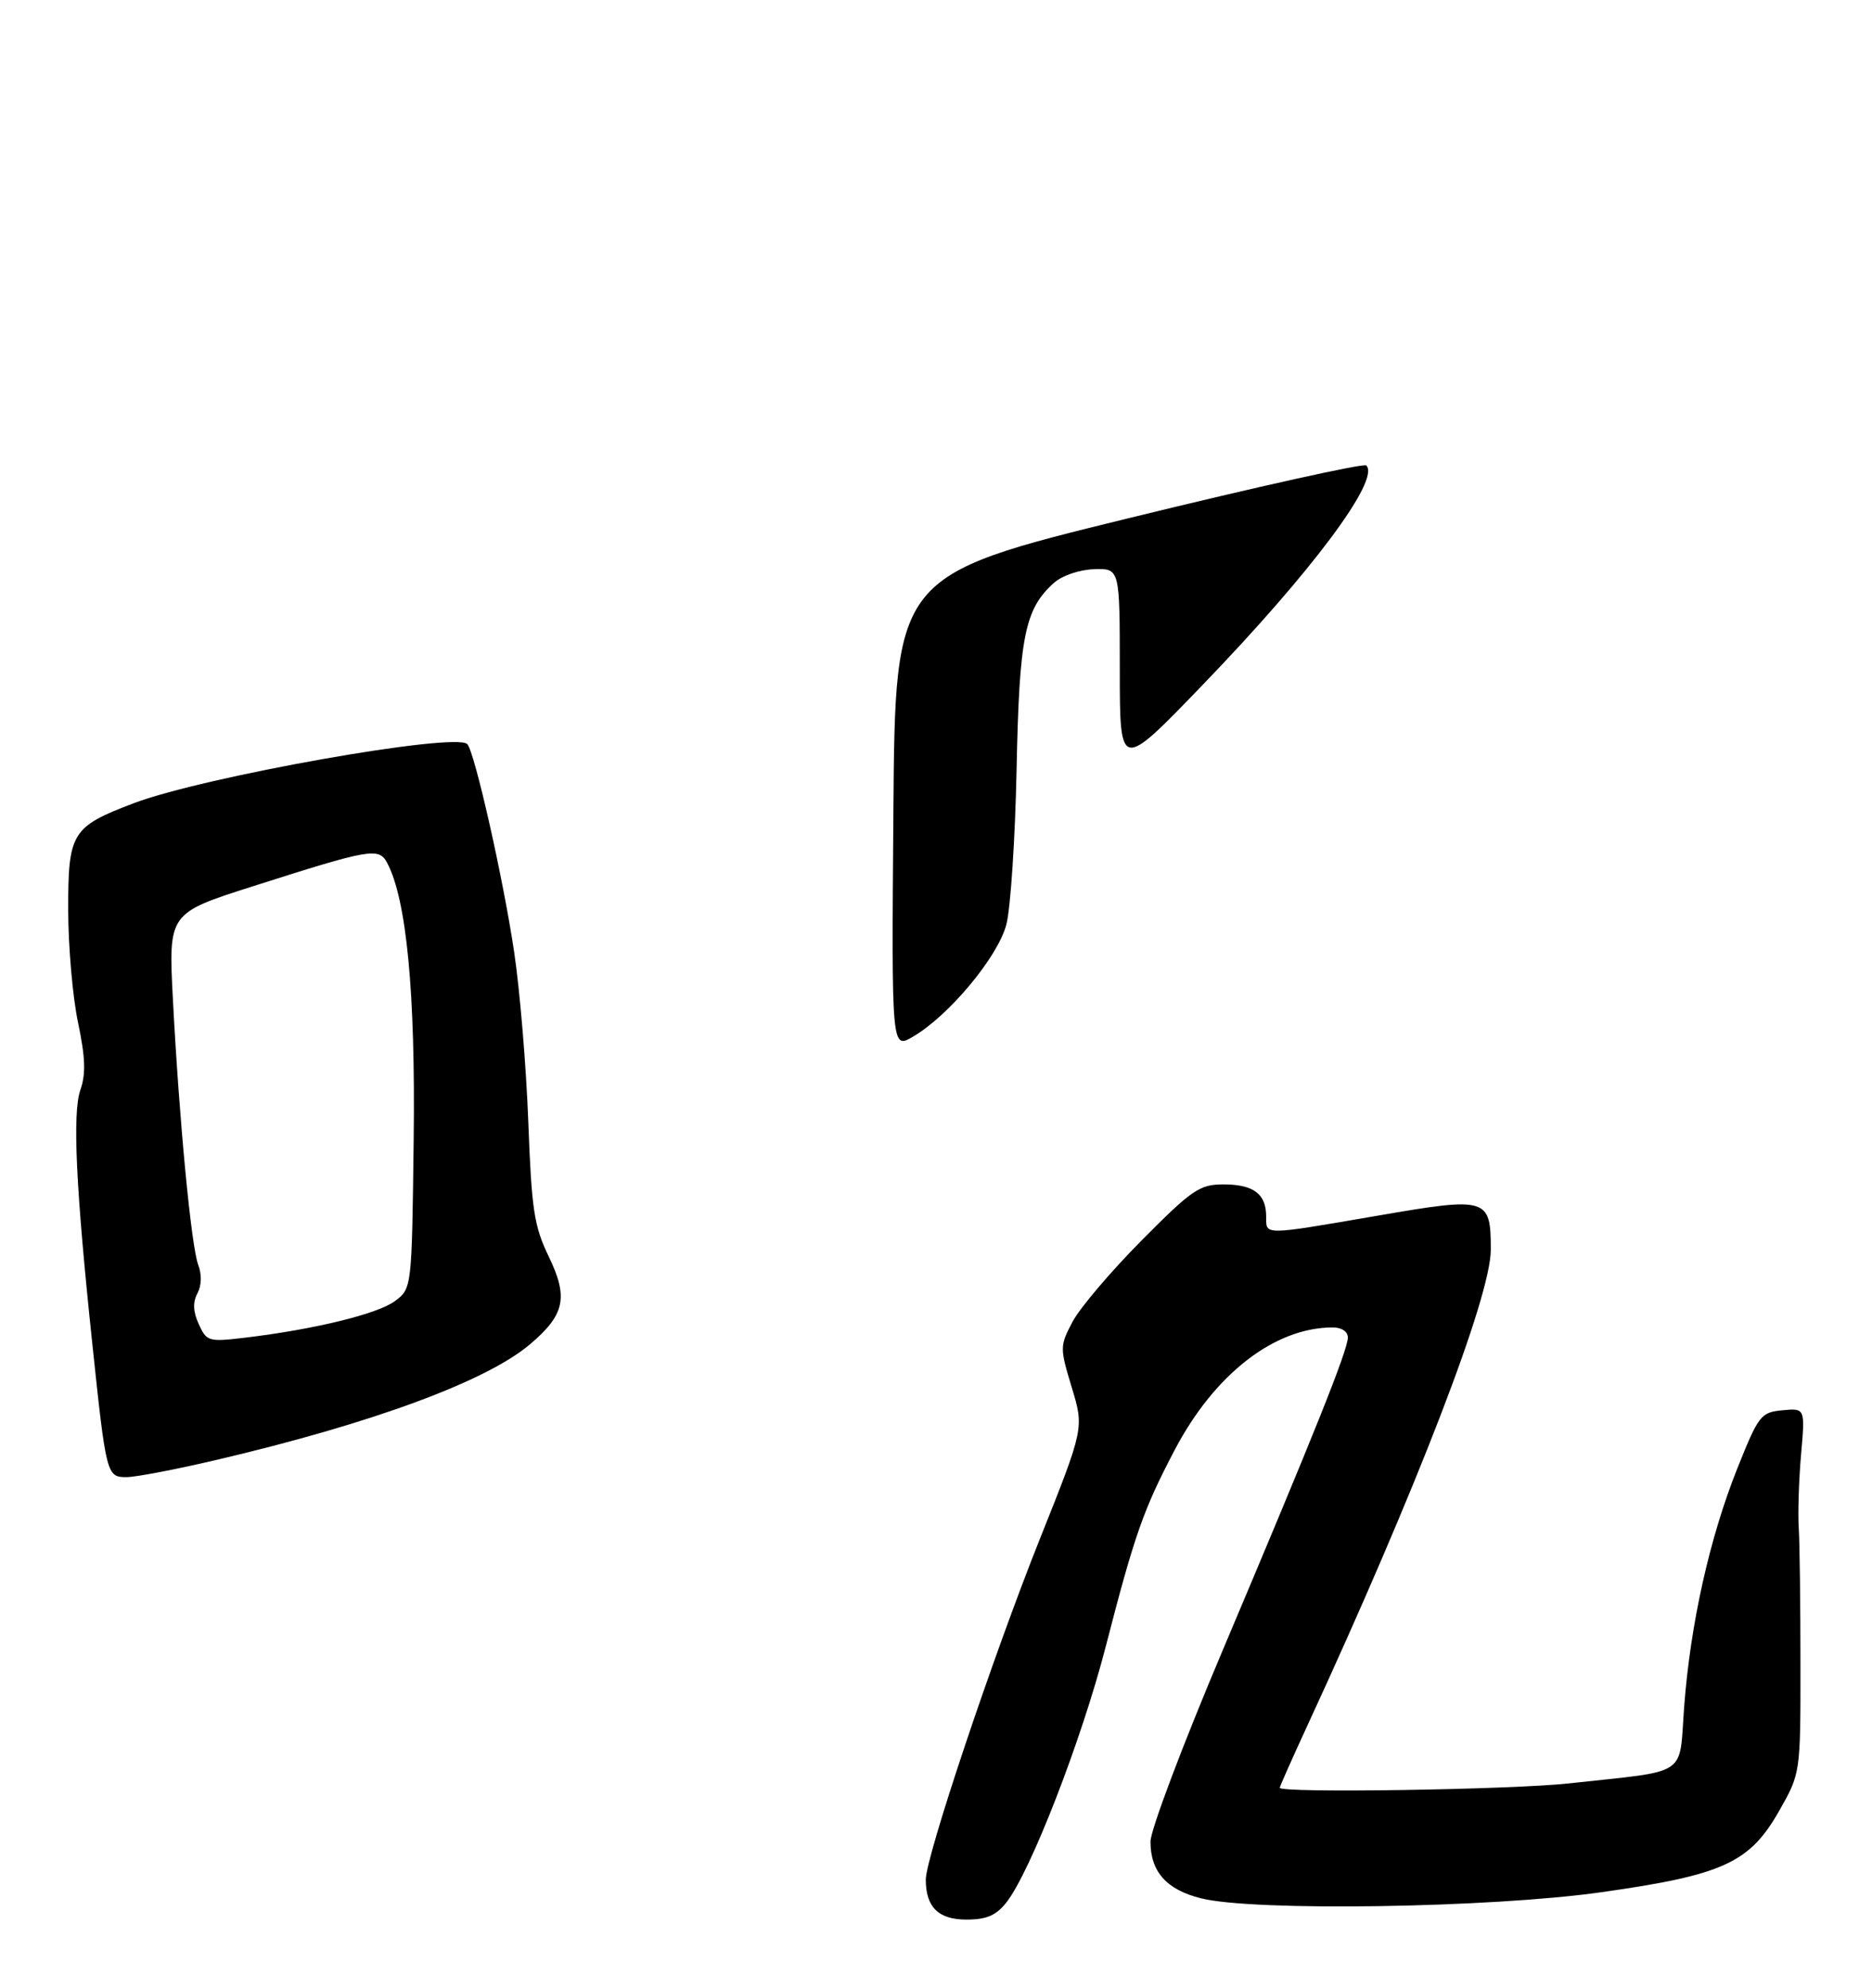 <?xml version="1.0" encoding="UTF-8" standalone="no"?>
<!DOCTYPE svg PUBLIC "-//W3C//DTD SVG 1.1//EN" "http://www.w3.org/Graphics/SVG/1.1/DTD/svg11.dtd" >
<svg xmlns="http://www.w3.org/2000/svg" xmlns:xlink="http://www.w3.org/1999/xlink" version="1.1" viewBox="0 0 275 292">
 <g >
 <path fill="currentColor"
d=" M 147.85 279.47 C 151.39 274.96 158.90 255.60 162.44 241.87 C 166.66 225.49 167.96 221.77 172.58 212.98 C 178.42 201.86 187.23 195.03 195.75 195.01 C 197.07 195.00 198.00 195.61 198.00 196.48 C 198.00 198.33 193.14 210.46 179.59 242.50 C 173.77 256.25 169.01 268.86 169.01 270.53 C 169.00 274.95 171.35 277.60 176.41 278.87 C 184.12 280.82 218.92 280.29 235.24 277.98 C 253.13 275.45 257.03 273.67 261.38 266.00 C 264.50 260.50 264.50 260.50 264.49 244.50 C 264.49 235.70 264.38 226.70 264.24 224.50 C 264.10 222.30 264.25 217.43 264.58 213.68 C 265.18 206.86 265.18 206.86 261.84 207.18 C 258.66 207.48 258.34 207.91 255.20 215.76 C 251.14 225.94 248.32 238.59 247.41 250.69 C 246.62 261.19 248.35 260.03 230.50 261.99 C 222.10 262.92 188.00 263.44 188.00 262.64 C 188.00 262.44 189.81 258.37 192.02 253.58 C 208.10 218.77 219.00 190.50 219.00 183.59 C 219.00 175.96 218.51 175.81 202.50 178.57 C 185.38 181.51 186.00 181.51 186.00 178.70 C 186.00 175.39 184.15 174.00 179.73 174.00 C 176.21 174.00 175.12 174.75 167.68 182.25 C 163.18 186.79 158.63 192.15 157.56 194.17 C 155.68 197.75 155.68 197.98 157.44 203.82 C 159.26 209.80 159.26 209.80 152.73 226.15 C 145.80 243.52 136.00 272.80 136.00 276.13 C 136.00 280.17 137.86 282.00 141.96 282.00 C 144.94 282.00 146.32 281.40 147.85 279.47 Z  M 31.76 214.48 C 54.63 209.12 71.43 202.93 77.84 197.50 C 82.98 193.15 83.52 190.61 80.61 184.59 C 78.45 180.12 78.09 177.71 77.61 164.86 C 77.31 156.80 76.38 145.55 75.53 139.86 C 73.93 129.07 69.71 110.38 68.64 109.31 C 66.87 107.54 29.91 114.10 19.64 118.00 C 10.51 121.47 10.00 122.31 10.02 133.75 C 10.03 139.11 10.68 146.54 11.47 150.25 C 12.54 155.35 12.63 157.76 11.81 160.11 C 10.62 163.52 11.14 174.51 13.57 197.50 C 15.60 216.72 15.67 217.00 18.59 217.00 C 19.92 217.00 25.85 215.87 31.76 214.48 Z  M 131.24 119.33 C 131.50 84.54 131.50 84.54 165.78 76.13 C 184.64 71.51 200.35 68.02 200.71 68.38 C 202.80 70.47 192.72 83.98 176.64 100.65 C 164.50 113.25 164.50 113.25 164.50 98.37 C 164.50 83.50 164.50 83.50 160.73 83.62 C 158.59 83.68 156.04 84.55 154.84 85.62 C 150.54 89.45 149.73 93.47 149.34 113.00 C 149.13 123.17 148.46 133.45 147.83 135.84 C 146.58 140.59 139.37 149.25 134.09 152.31 C 130.97 154.13 130.97 154.13 131.24 119.33 Z  M 29.20 194.53 C 28.36 192.70 28.30 191.31 29.00 190.01 C 29.61 188.86 29.66 187.23 29.12 185.82 C 28.09 183.08 26.33 164.66 25.40 146.83 C 24.74 134.16 24.74 134.16 37.12 130.21 C 54.44 124.68 55.64 124.47 56.86 126.74 C 59.72 132.08 61.04 145.81 60.77 167.43 C 60.50 189.29 60.50 189.29 58.00 191.15 C 55.47 193.03 46.13 195.31 35.95 196.52 C 30.64 197.15 30.35 197.07 29.20 194.53 Z "/>
</g>
</svg>